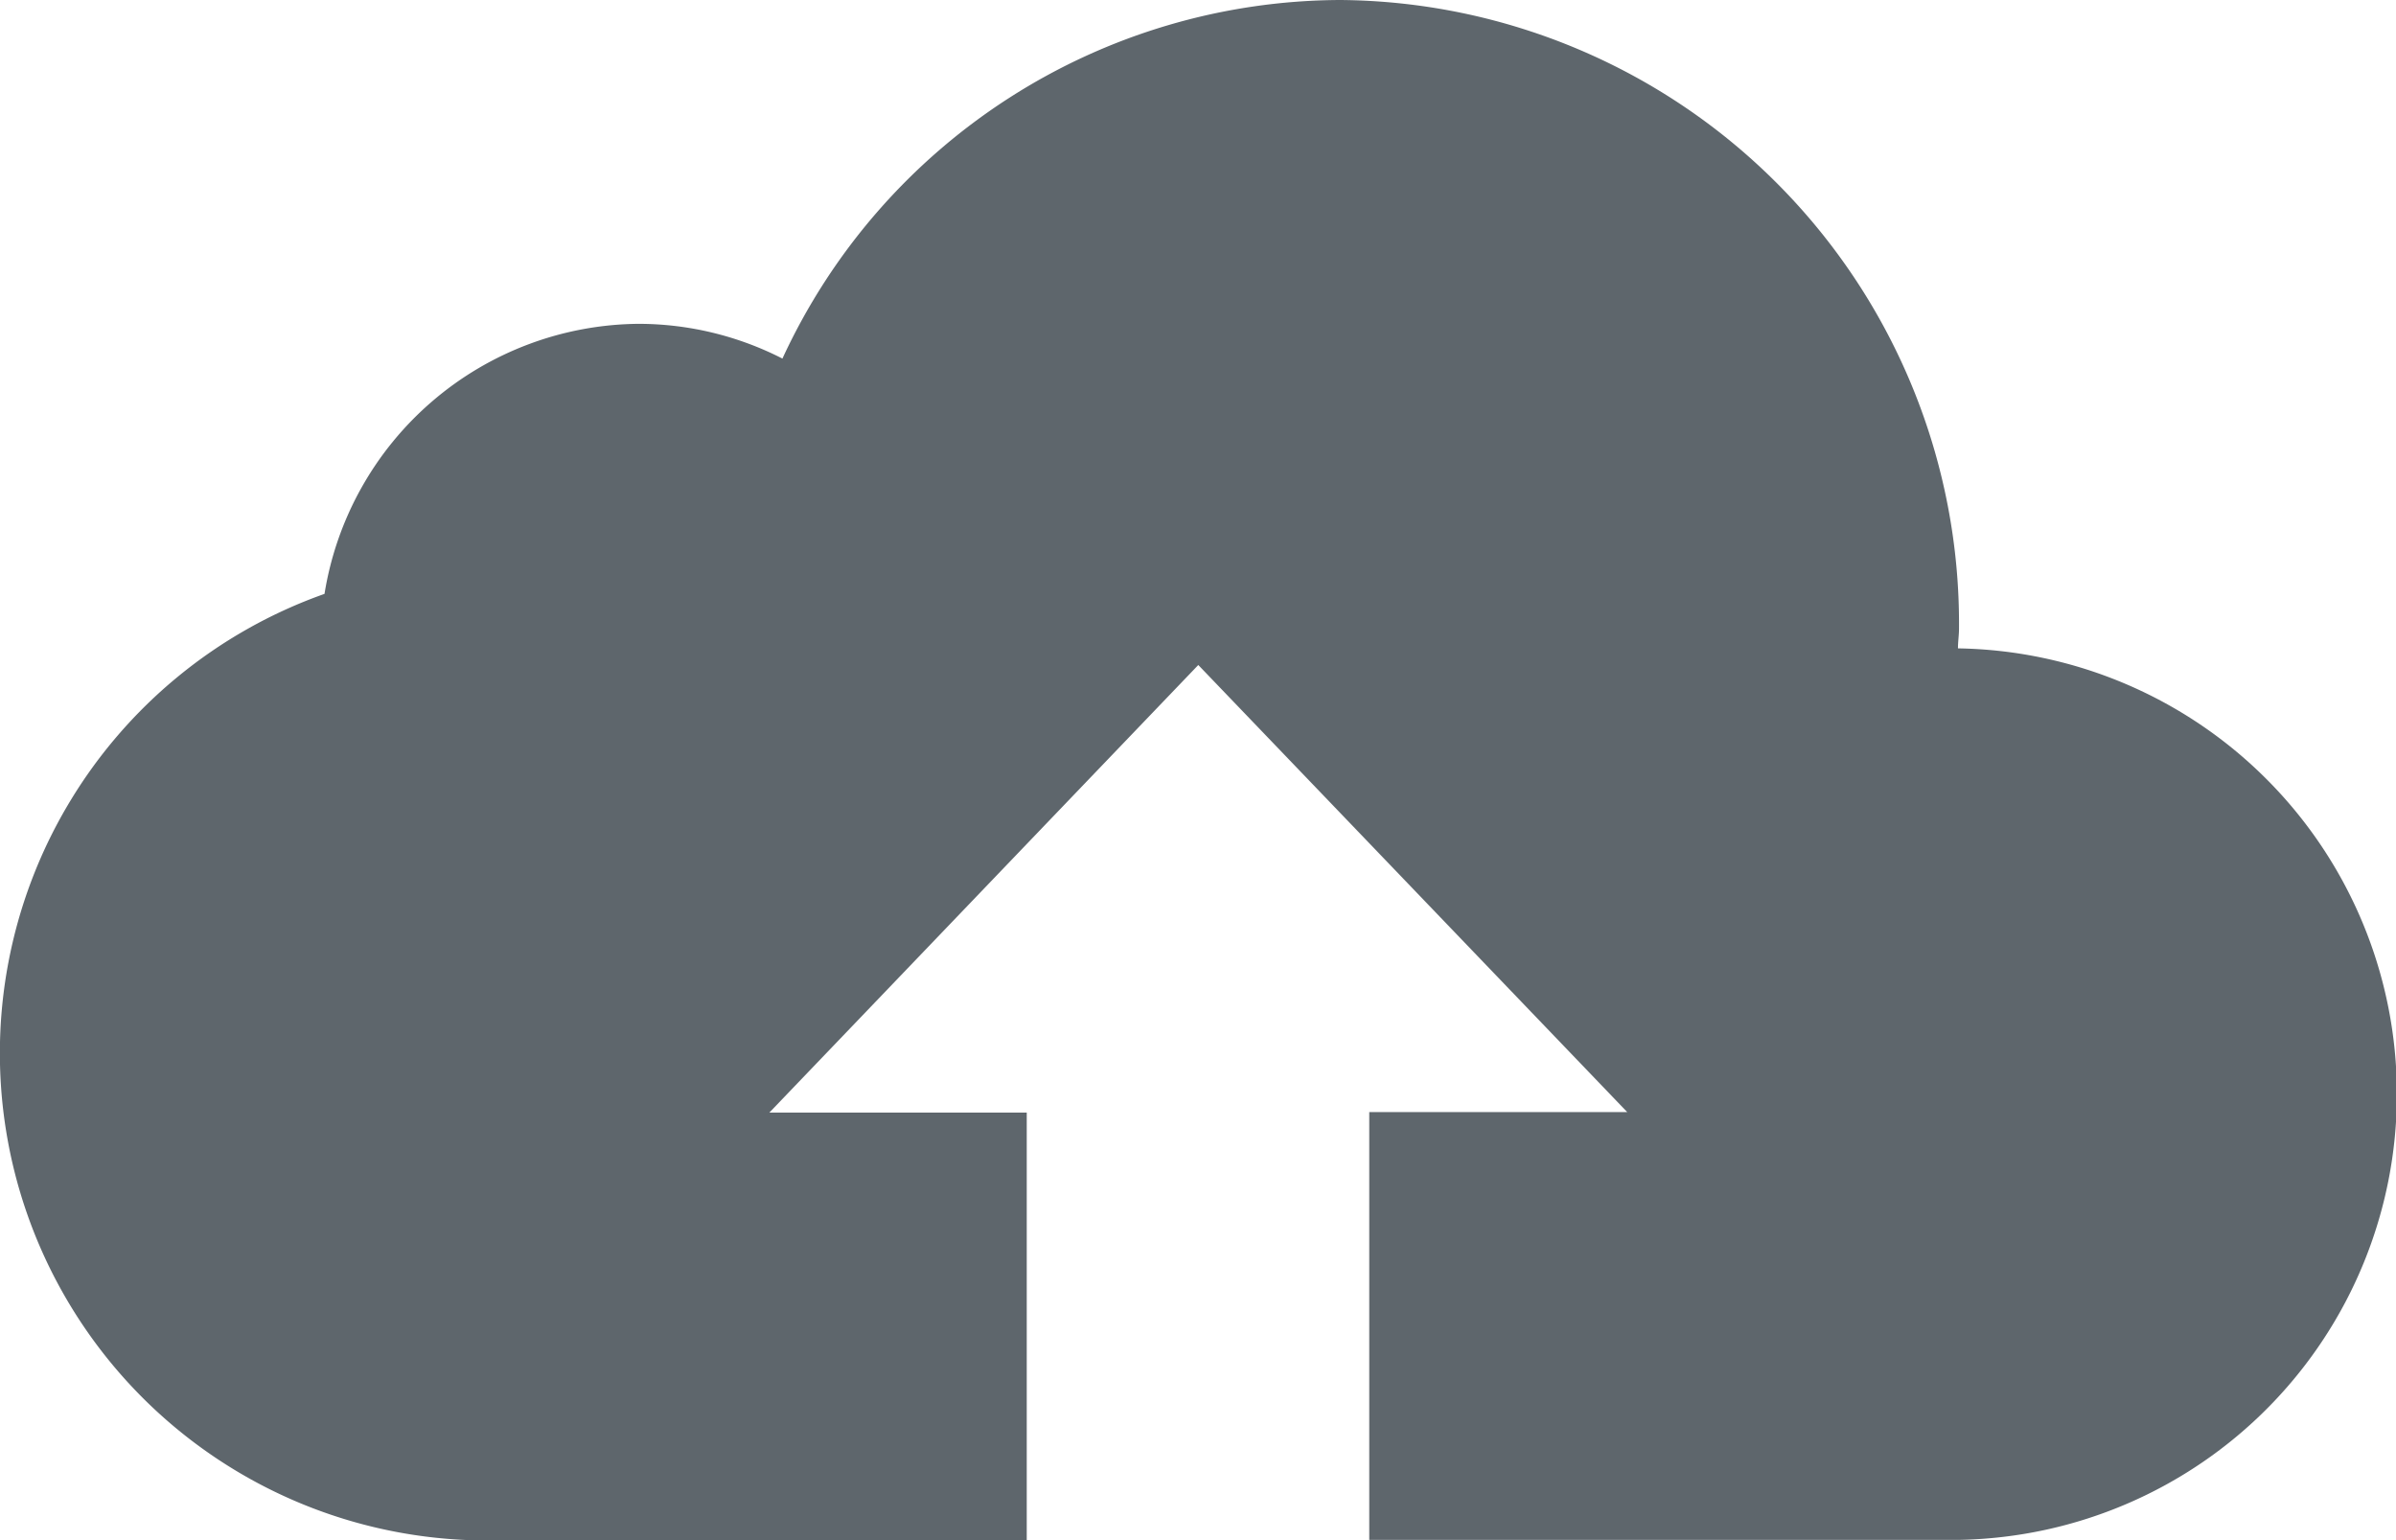 <svg xmlns="http://www.w3.org/2000/svg" width="36.747" height="23.623" viewBox="0 0 36.747 23.623">
  <g id="Group_66039" data-name="Group 66039" transform="translate(-26)">
    <path id="upload" d="M62.029,121.941c0-.1.016-.2.016-.3A9.566,9.566,0,0,0,52.555,112,9.461,9.461,0,0,0,44,117.5a4.859,4.859,0,0,0-2.2-.533,4.921,4.921,0,0,0-4.823,4.142,7.474,7.474,0,0,0,2.362,14.518h8.408v-6.562H43.8l6.578-6.865,6.578,6.857H53v6.562h9.047a6.838,6.838,0,0,0-.016-13.674Z" transform="translate(-6 -112)" fill="#5e666c"/>
  </g>
</svg>
